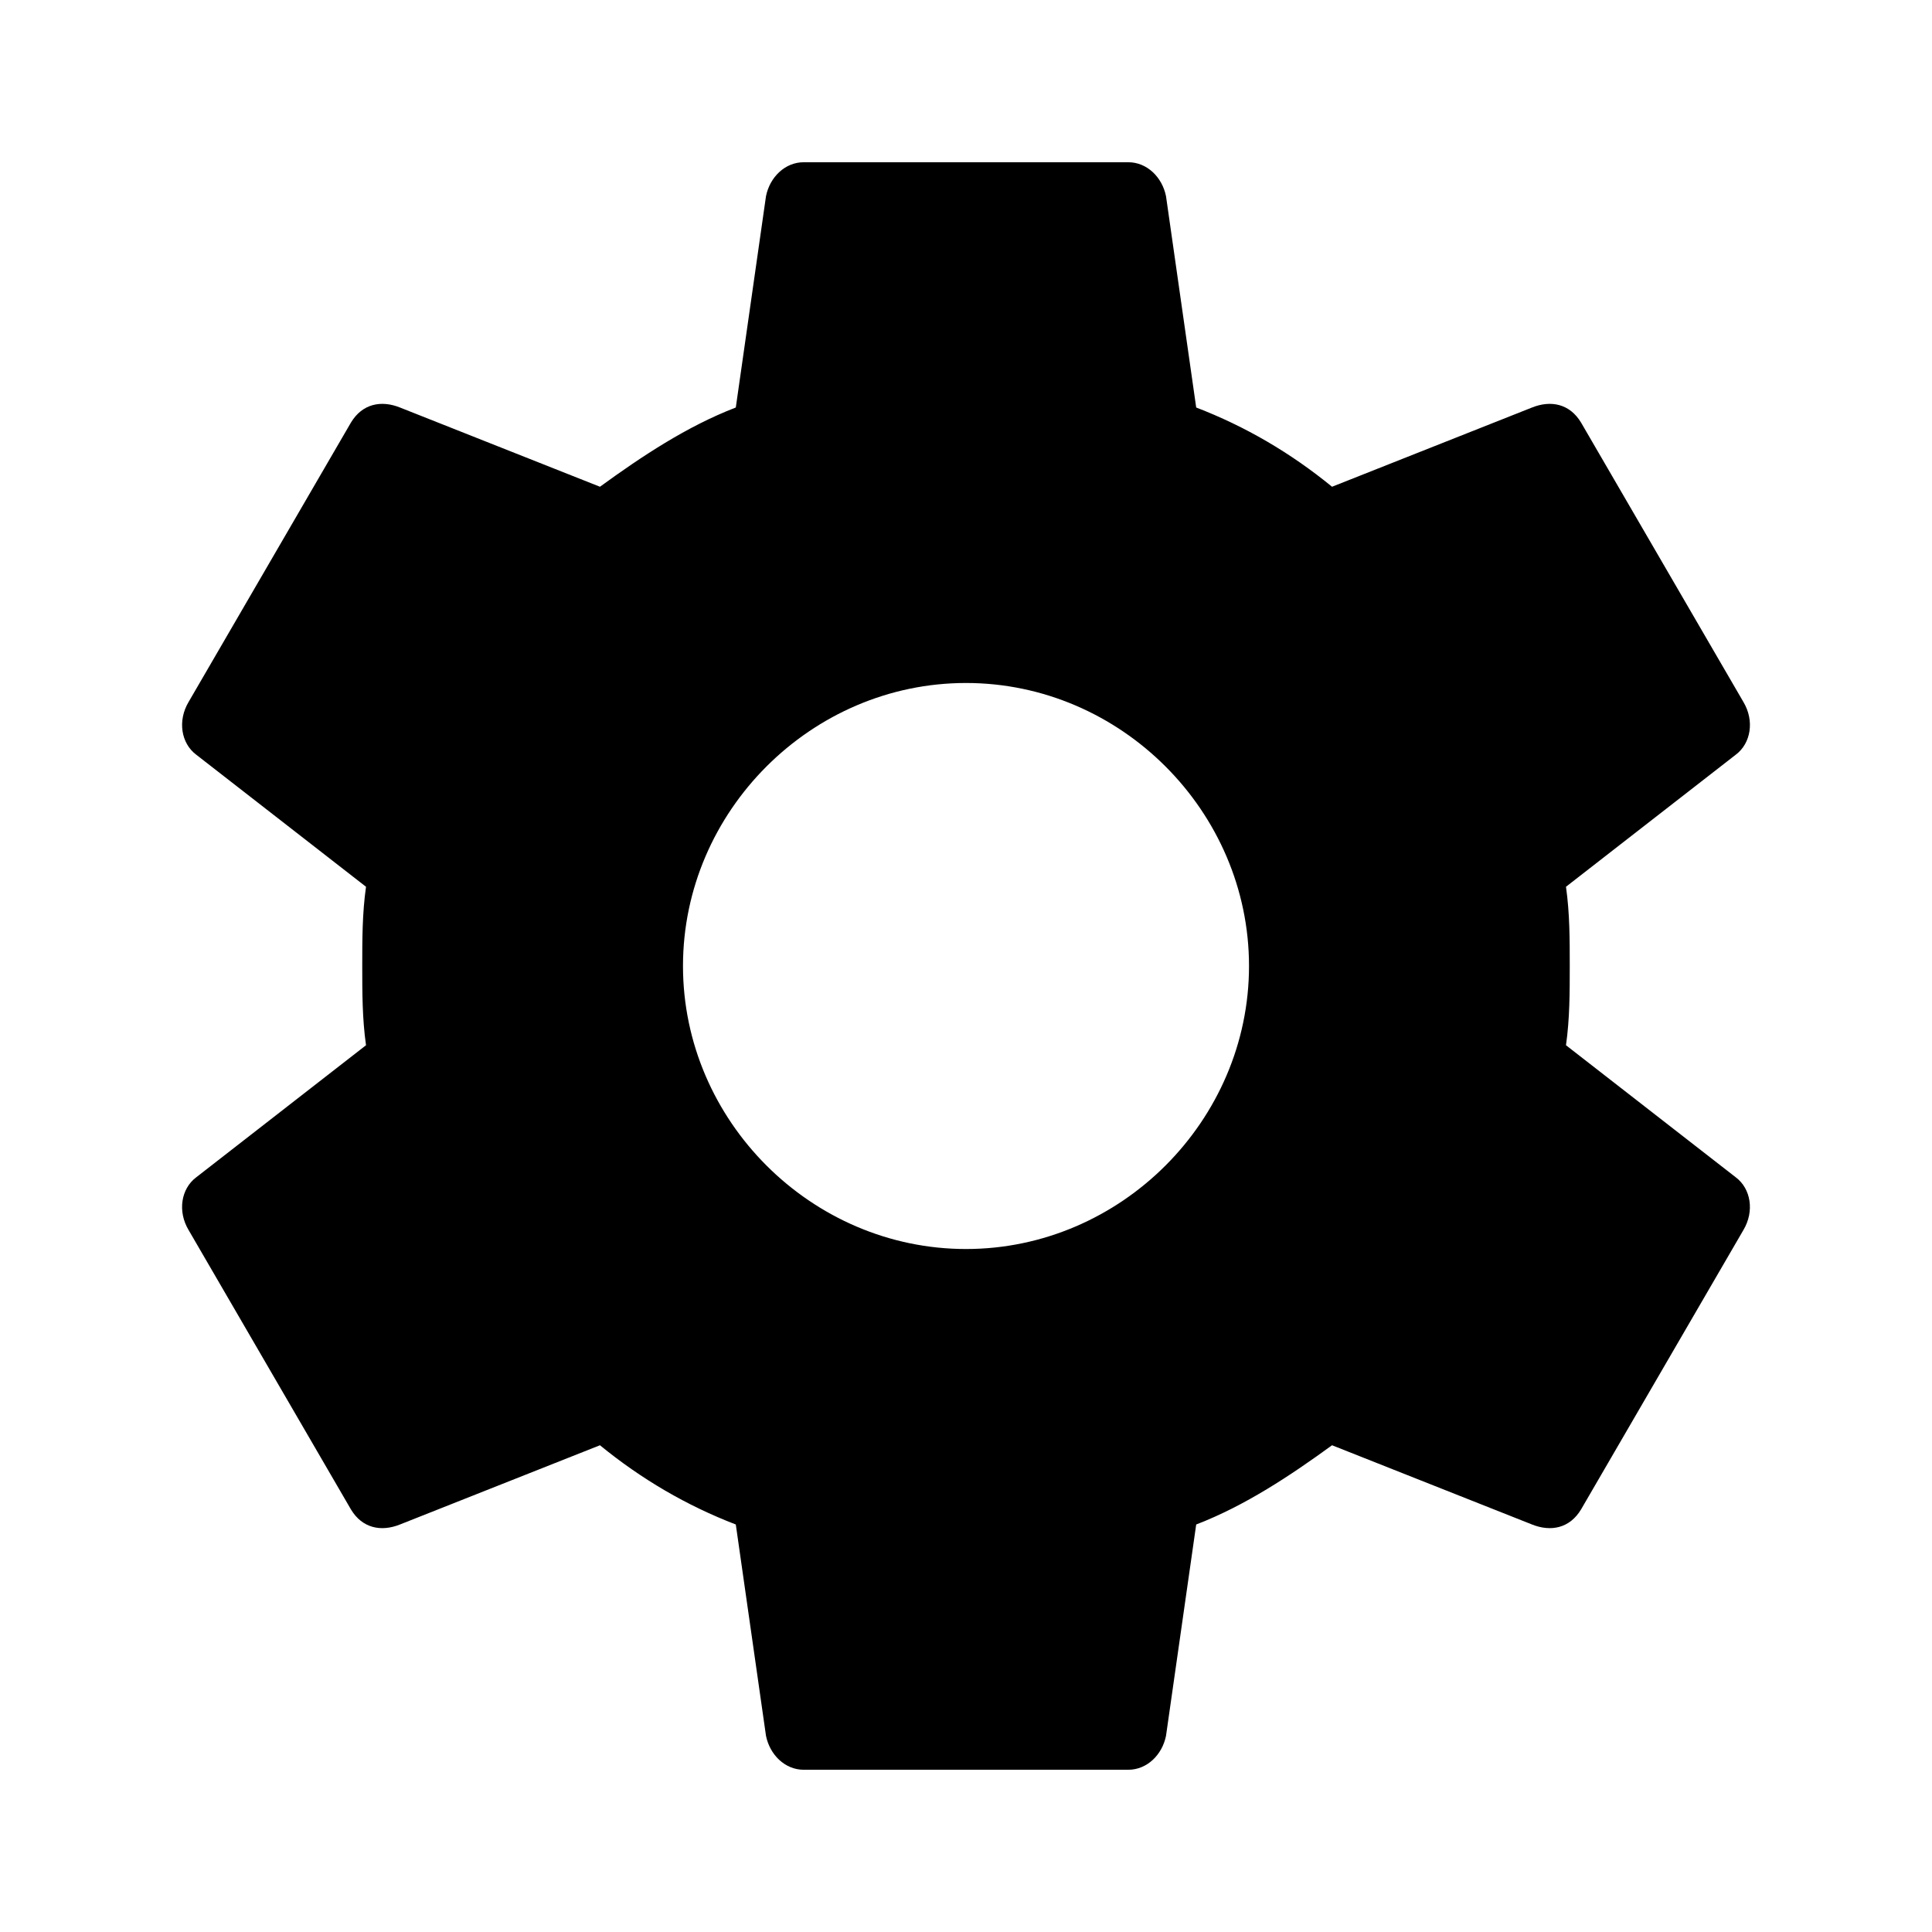 <?xml version="1.0" encoding="utf-8"?>
<!-- Generated by IcoMoon.io -->
<!DOCTYPE svg PUBLIC "-//W3C//DTD SVG 1.1//EN" "http://www.w3.org/Graphics/SVG/1.1/DTD/svg11.dtd">
<svg version="1.1" xmlns="http://www.w3.org/2000/svg" xmlns:xlink="http://www.w3.org/1999/xlink" width="80" height="80" viewBox="0 0 80 80">
<path d="M40 51.719c6.406 0 11.719-5.313 11.719-11.719s-5.313-11.719-11.719-11.719-11.719 5.313-11.719 11.719 5.313 11.719 11.719 11.719zM64.844 43.281l7.031 5.469c0.625 0.469 0.781 1.406 0.313 2.188l-6.719 11.563c-0.469 0.781-1.25 0.938-2.031 0.625l-8.281-3.281c-1.719 1.25-3.594 2.5-5.625 3.281l-1.25 8.75c-0.156 0.781-0.781 1.406-1.563 1.406h-13.438c-0.781 0-1.406-0.625-1.563-1.406l-1.25-8.75c-2.031-0.781-3.906-1.875-5.625-3.281l-8.281 3.281c-0.781 0.313-1.563 0.156-2.031-0.625l-6.719-11.563c-0.469-0.781-0.313-1.719 0.313-2.188l7.031-5.469c-0.156-1.094-0.156-2.188-0.156-3.281s0-2.188 0.156-3.281l-7.031-5.469c-0.625-0.469-0.781-1.406-0.313-2.188l6.719-11.563c0.469-0.781 1.25-0.938 2.031-0.625l8.281 3.281c1.719-1.25 3.594-2.5 5.625-3.281l1.25-8.75c0.156-0.781 0.781-1.406 1.563-1.406h13.438c0.781 0 1.406 0.625 1.563 1.406l1.25 8.75c2.031 0.781 3.906 1.875 5.625 3.281l8.281-3.281c0.781-0.313 1.563-0.156 2.031 0.625l6.719 11.563c0.469 0.781 0.313 1.719-0.313 2.188l-7.031 5.469c0.156 1.094 0.156 2.188 0.156 3.281s0 2.188-0.156 3.281z"></path>
</svg>
